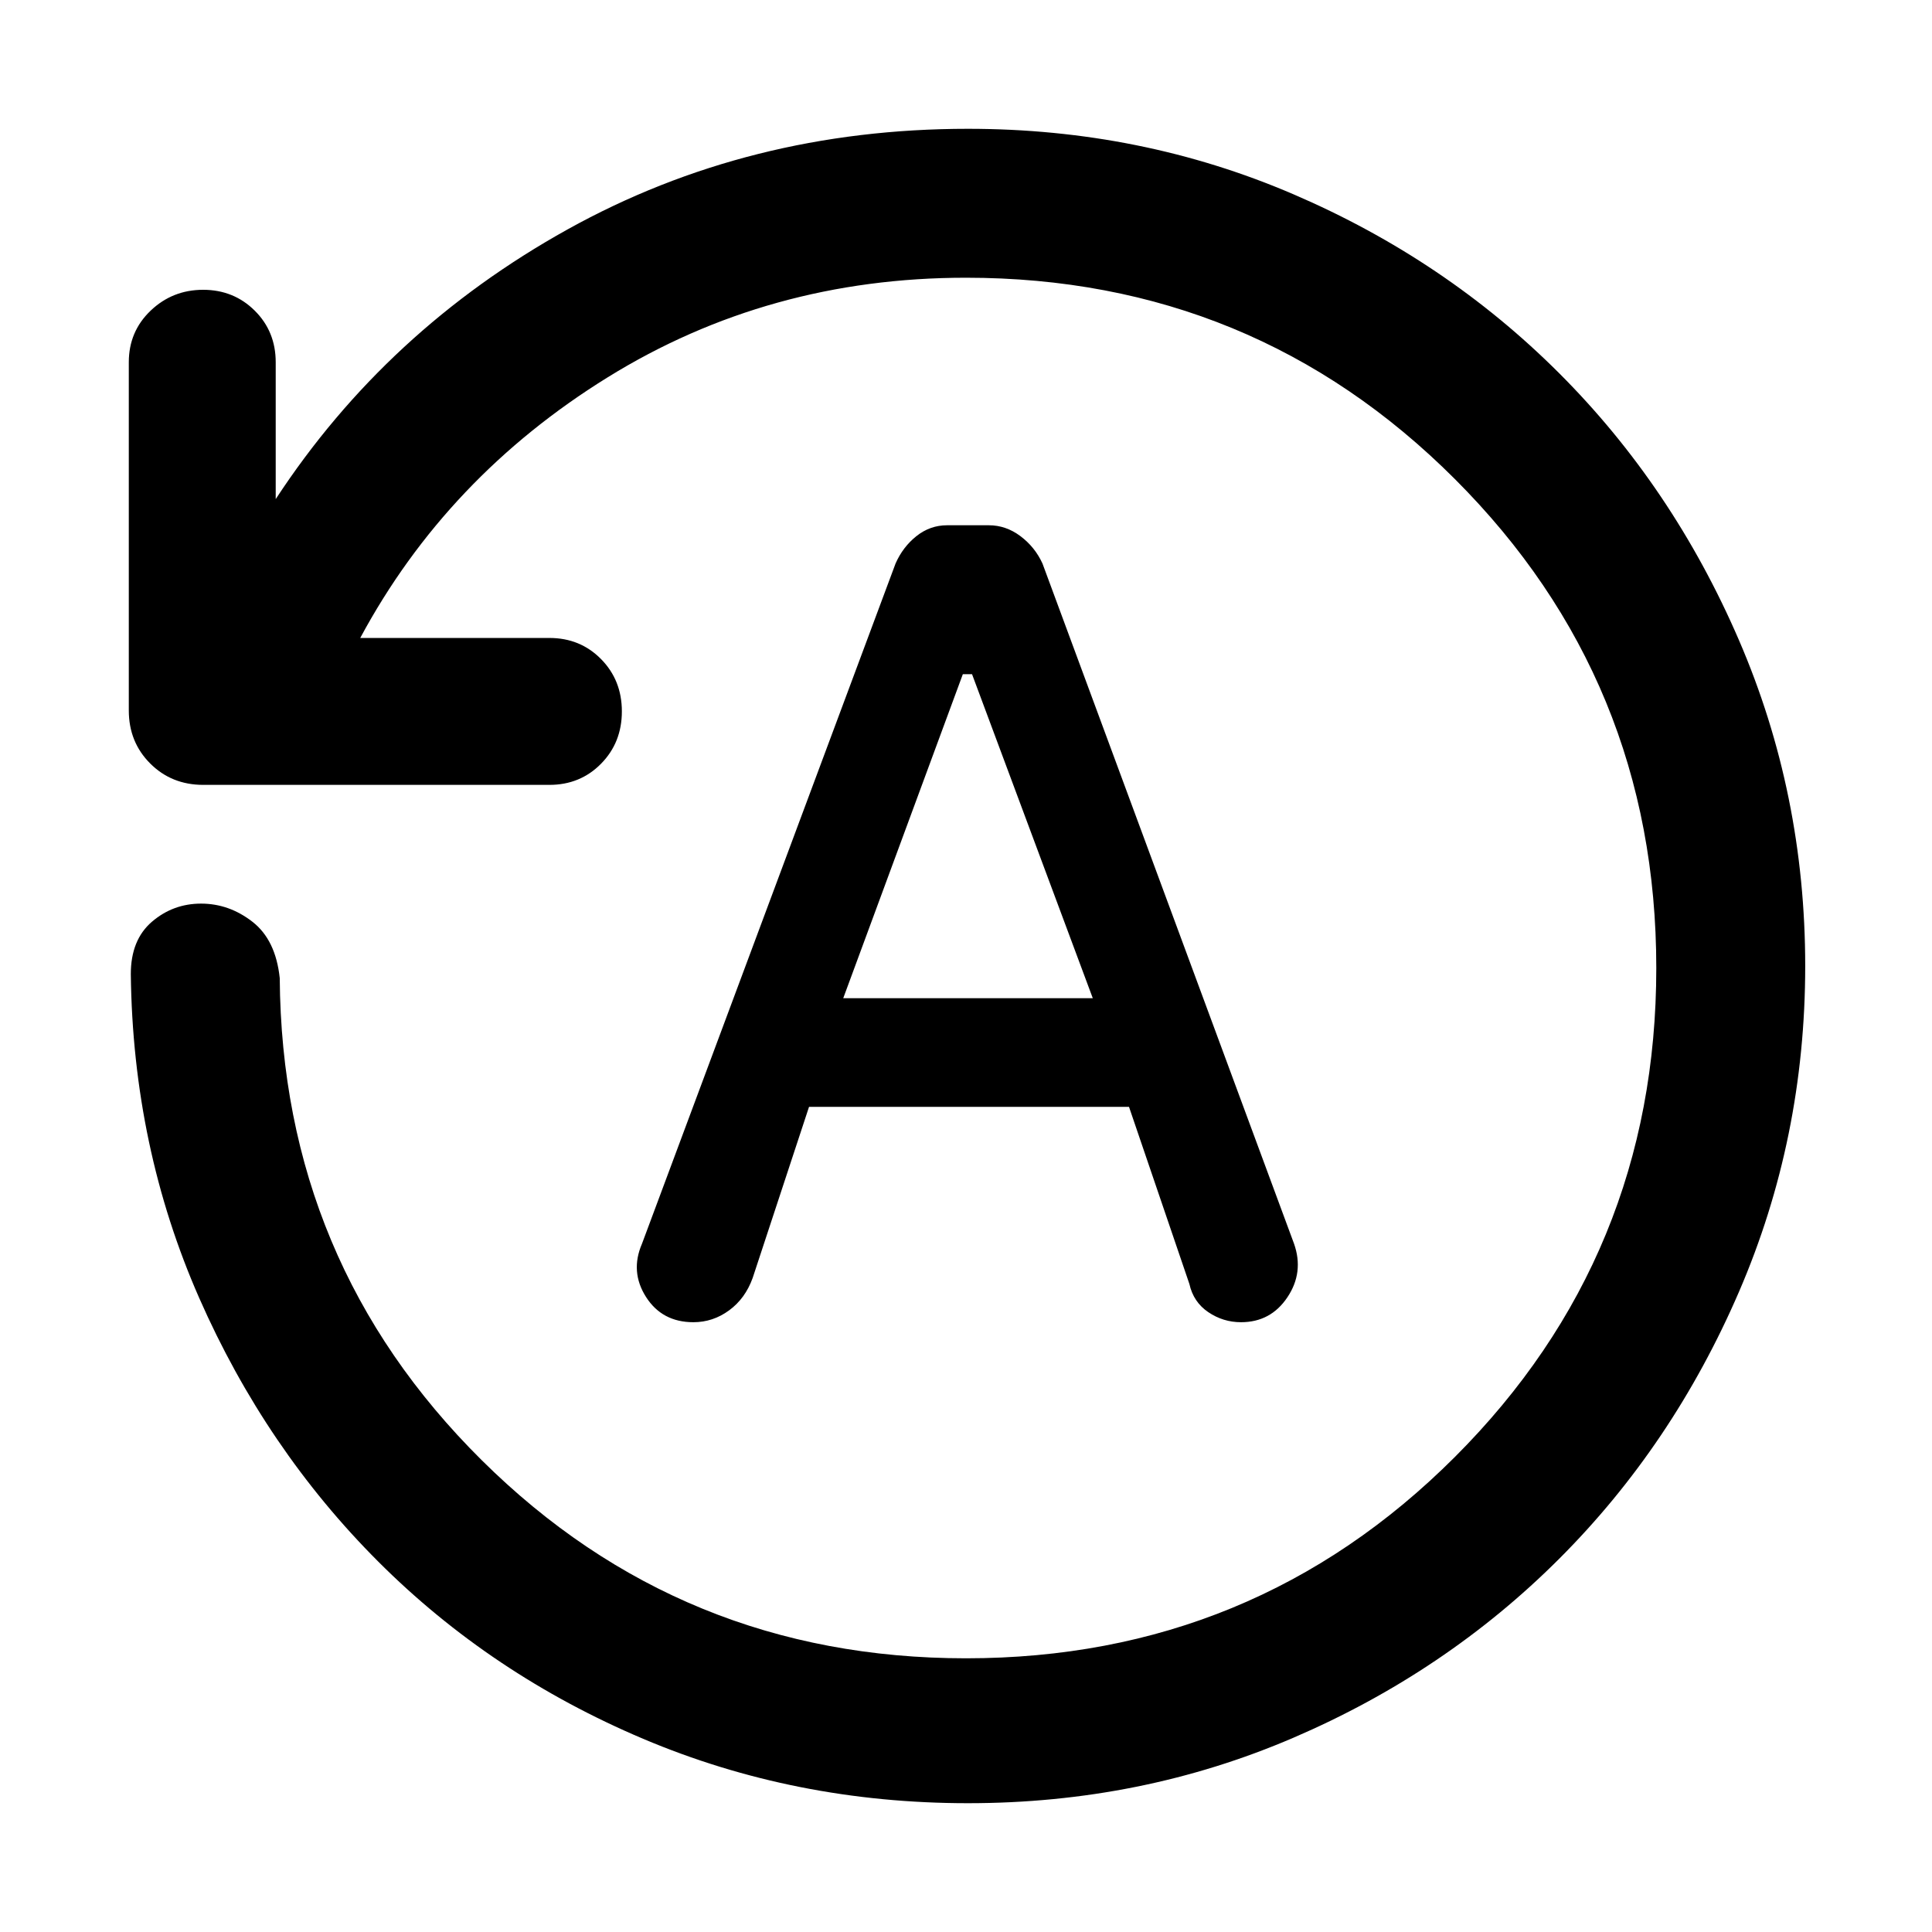 <svg xmlns="http://www.w3.org/2000/svg" height="48" viewBox="0 -960 960 960" width="48"><path d="M897-480q0 85.64-32.91 161.89-32.92 76.26-89.34 132.66-56.43 56.41-132.08 88.93Q567.02-64 481-64q-85.85 0-161.43-32Q244-128 188-184T99-315q-33-75-34-161 0-17 10.5-26t24.41-9q13.92 0 25.5 9Q137-493 139-474q1 141 100.3 239.5T480-136q142.89 0 242.94-100.06Q823-336.11 823-479T722.94-721.94Q622.89-822 480-822q-98.14 0-178.07 49.5Q222-723 179-643h94q15.3 0 25.65 10.49 10.35 10.49 10.35 26t-10.35 26.01Q288.3-570 273-570H101q-15.75 0-26.37-10.63Q64-591.25 64-607v-173q0-15.3 10.86-25.65Q85.72-816 100.93-816t25.64 10.35Q137-795.3 137-780v68q55-84 145-134t199-50q86.02 0 161.67 32.52 75.65 32.52 132.08 88.93 56.42 56.4 89.34 132.66Q897-565.64 897-480Zm-495 70h159l30 88q2 9 9.39 14 7.39 5 16.26 5 14.78 0 23.06-12.4Q648-327.79 643-342L518-680q-3.76-8.21-10.97-13.61-7.2-5.39-15.68-5.39h-20.73q-8.48 0-15.25 5.39-6.77 5.4-10.37 13.61L319-342q-6 13.9 2 26.45Q329-303 344.54-303q9.72 0 17.74-5.88 8.03-5.87 11.72-16.12l28-85Zm17-54 59.43-161H483l60 161H419Z"/></svg>